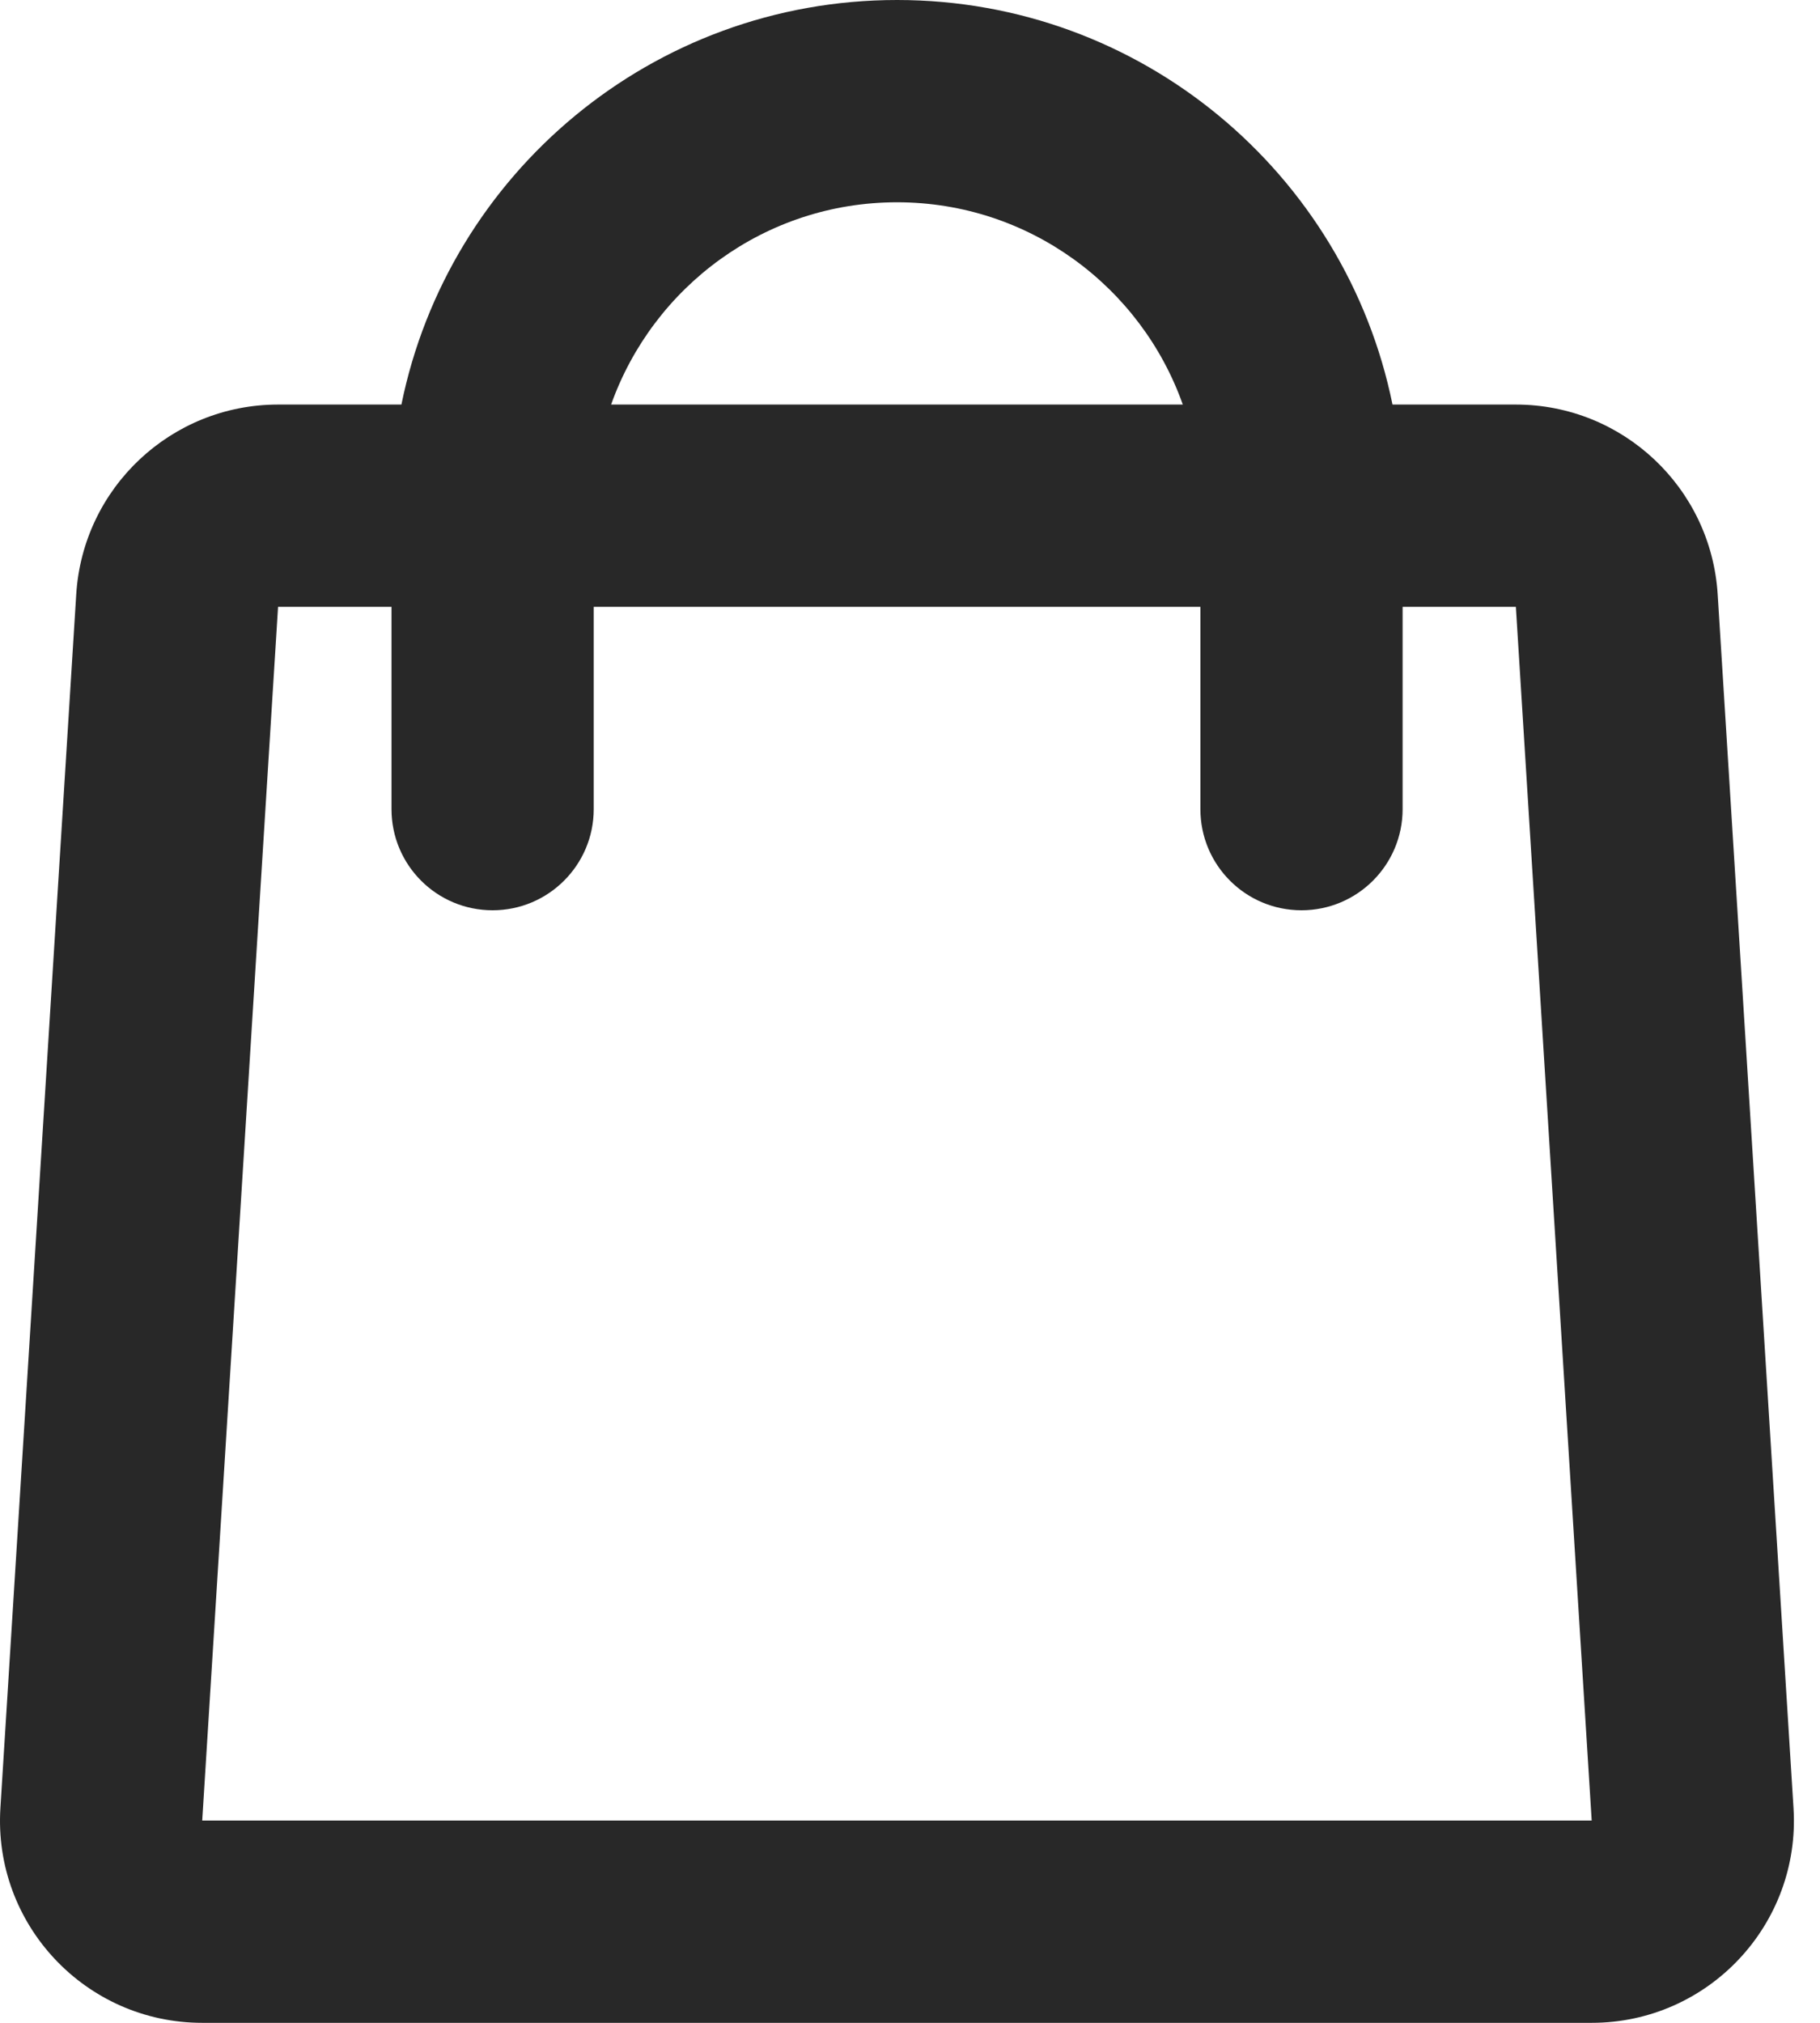 <svg preserveAspectRatio="none" width="100%" height="100%" overflow="visible" style="display: block;" viewBox="0 0 9 10" fill="none" xmlns="http://www.w3.org/2000/svg">
<path id="Union" d="M4.436 0C5.645 0 6.654 0.859 6.886 2H7.496C8.024 2 8.461 2.411 8.494 2.938L8.869 8.938C8.905 9.513 8.448 10 7.871 10H1C0.423 10 -0.034 9.513 0.002 8.938L0.377 2.938C0.41 2.411 0.847 2 1.375 2H1.985C2.217 0.859 3.226 1.63101e-05 4.436 0ZM1 9H7.871L7.496 3H6.936V4C6.936 4.276 6.712 4.5 6.436 4.5C6.159 4.5 5.936 4.276 5.936 4V3H2.936V4C2.936 4.276 2.712 4.5 2.436 4.5C2.159 4.5 1.936 4.276 1.936 4V3H1.375L1 9ZM4.436 1C3.783 1 3.229 1.418 3.022 2H5.849C5.643 1.418 5.088 1 4.436 1Z" fill="#282828"/>
</svg>
